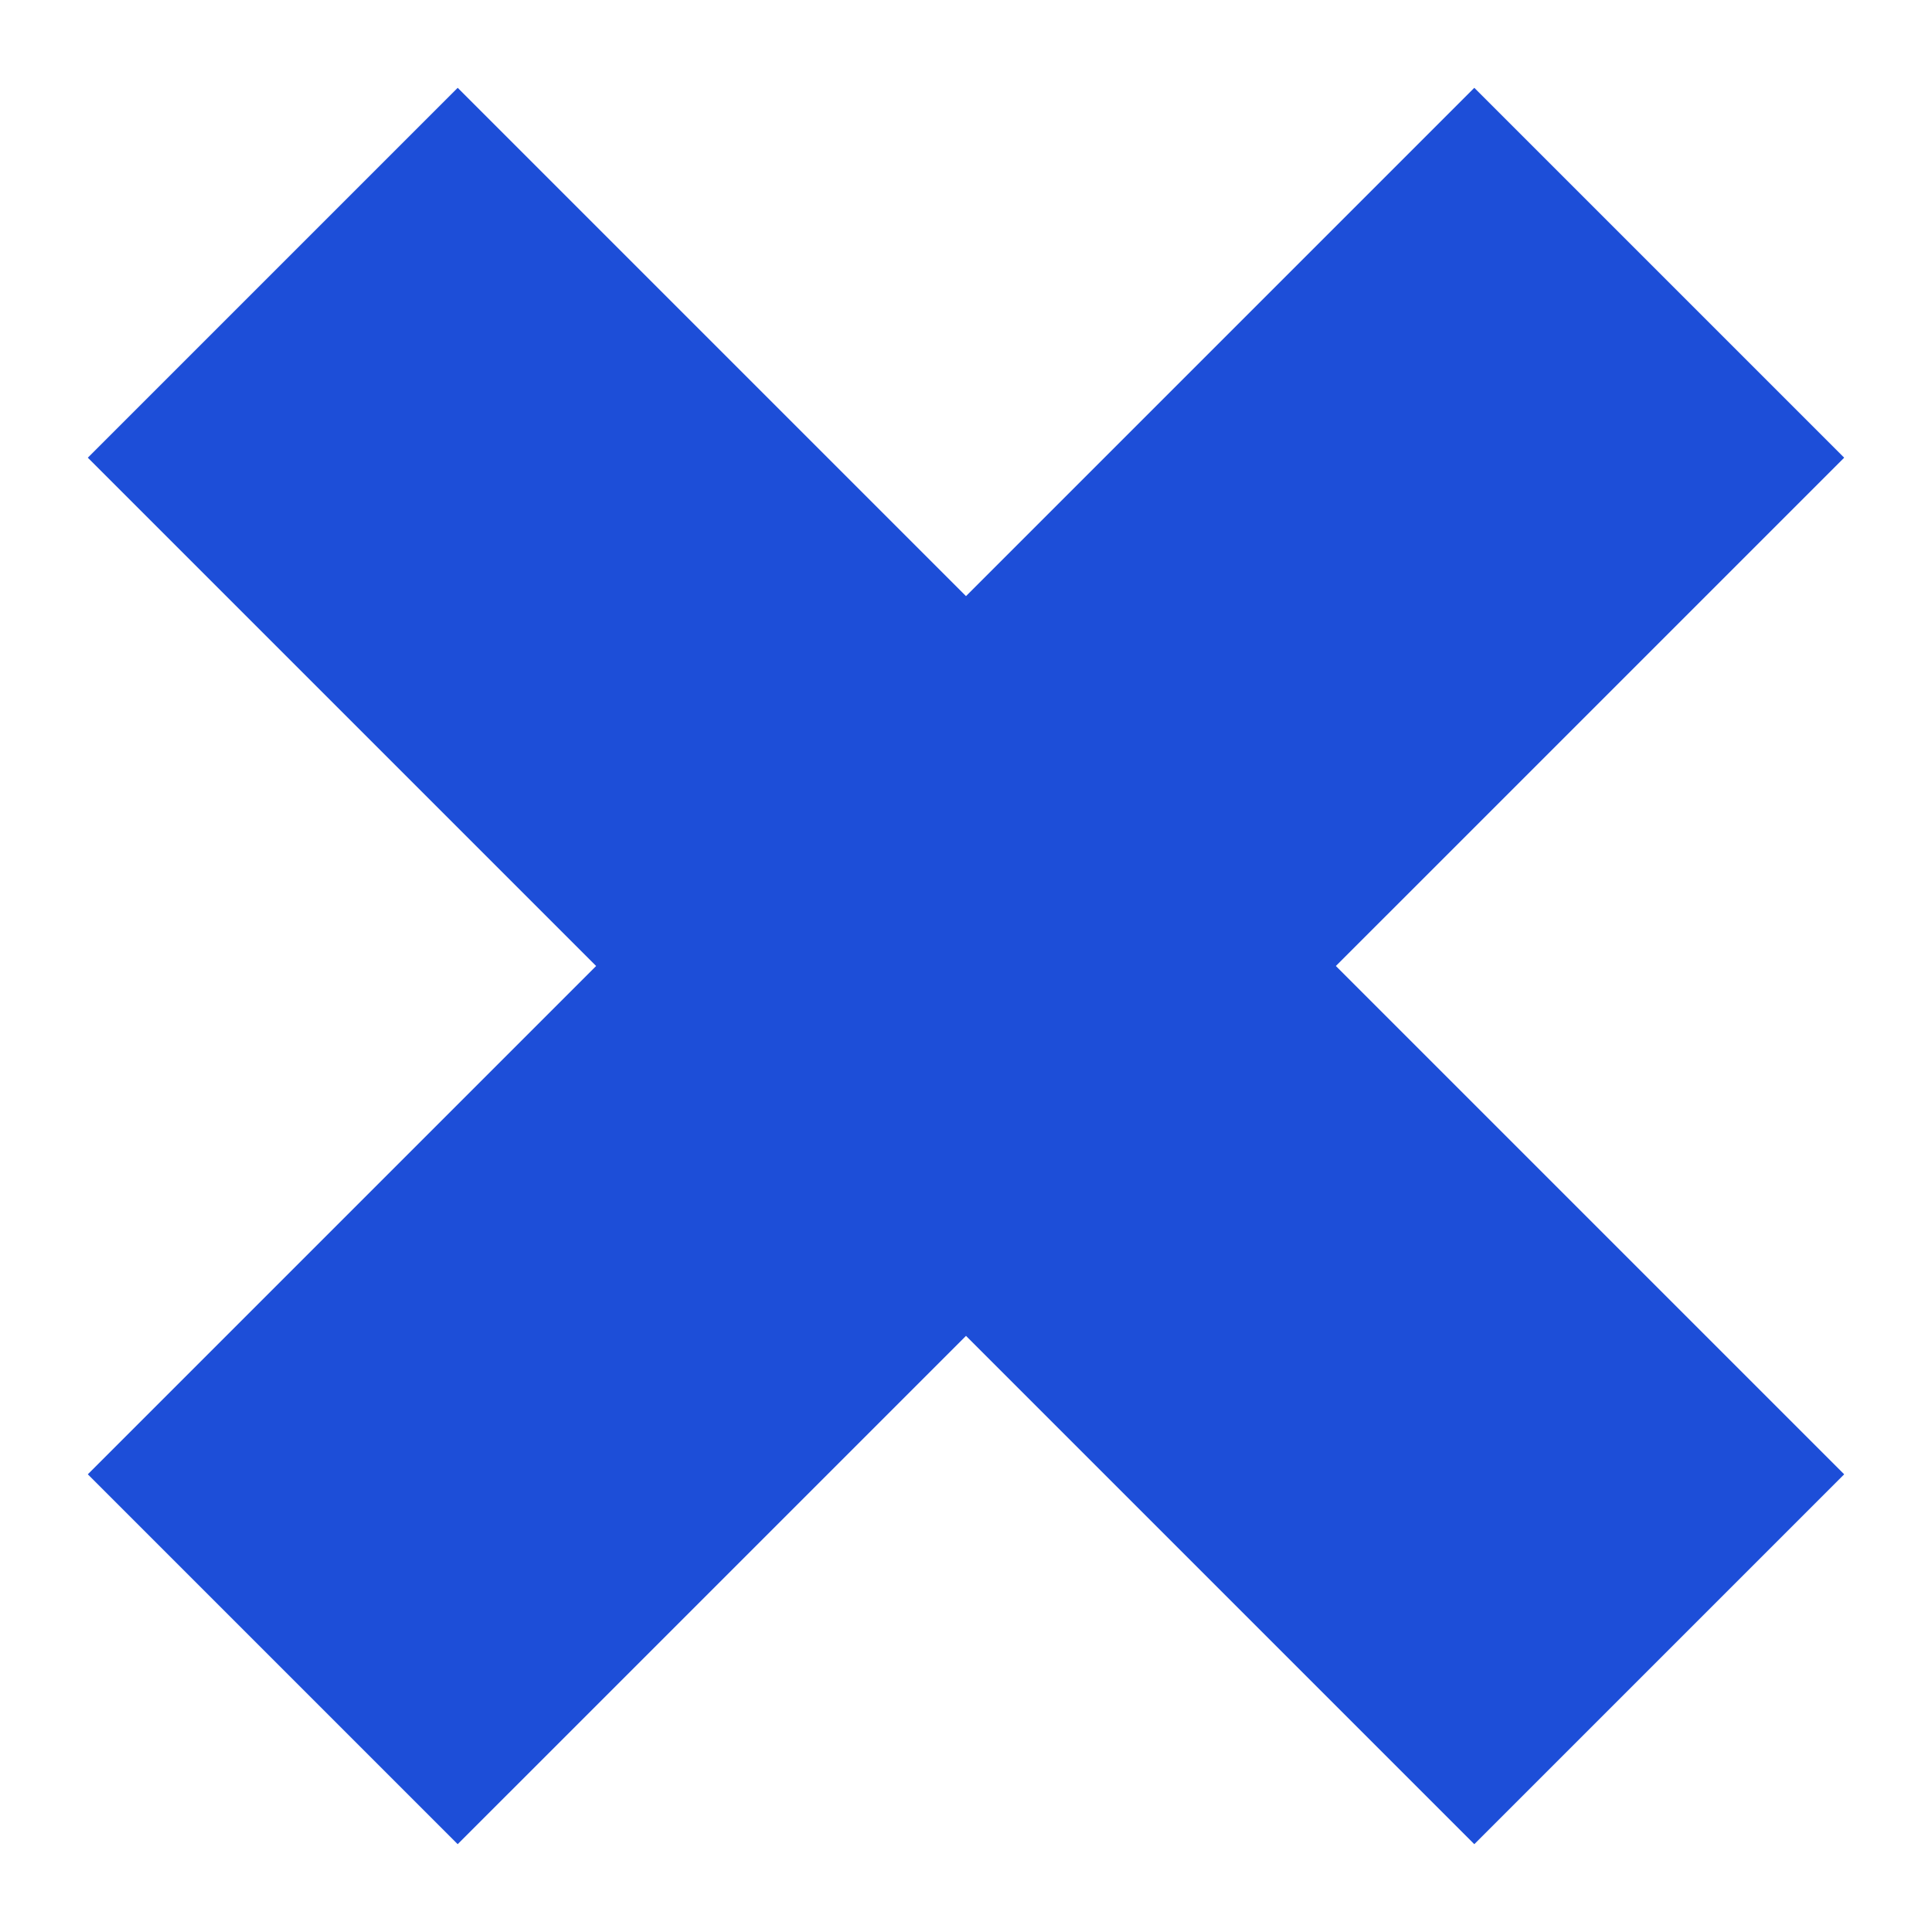 <svg xmlns="http://www.w3.org/2000/svg" xmlns:xlink="http://www.w3.org/1999/xlink" id="Capa_1" width="800" height="800" fill="#1D4ED8" stroke="#1D4ED8" stroke-width=".005" transform="matrix(1, 0, 0, 1, 0, 0)rotate(0)" version="1.1" viewBox="-24.5 -24.5 539 539" xml:space="preserve"><g id="SVGRepo_iconCarrier"><polygon points="386.813 0 245 141.812 103.188 0 0 103.188 141.813 245 0 386.812 103.187 489.999 245 348.187 386.813 490 490 386.812 348.187 244.999 490 103.187"/></g></svg>